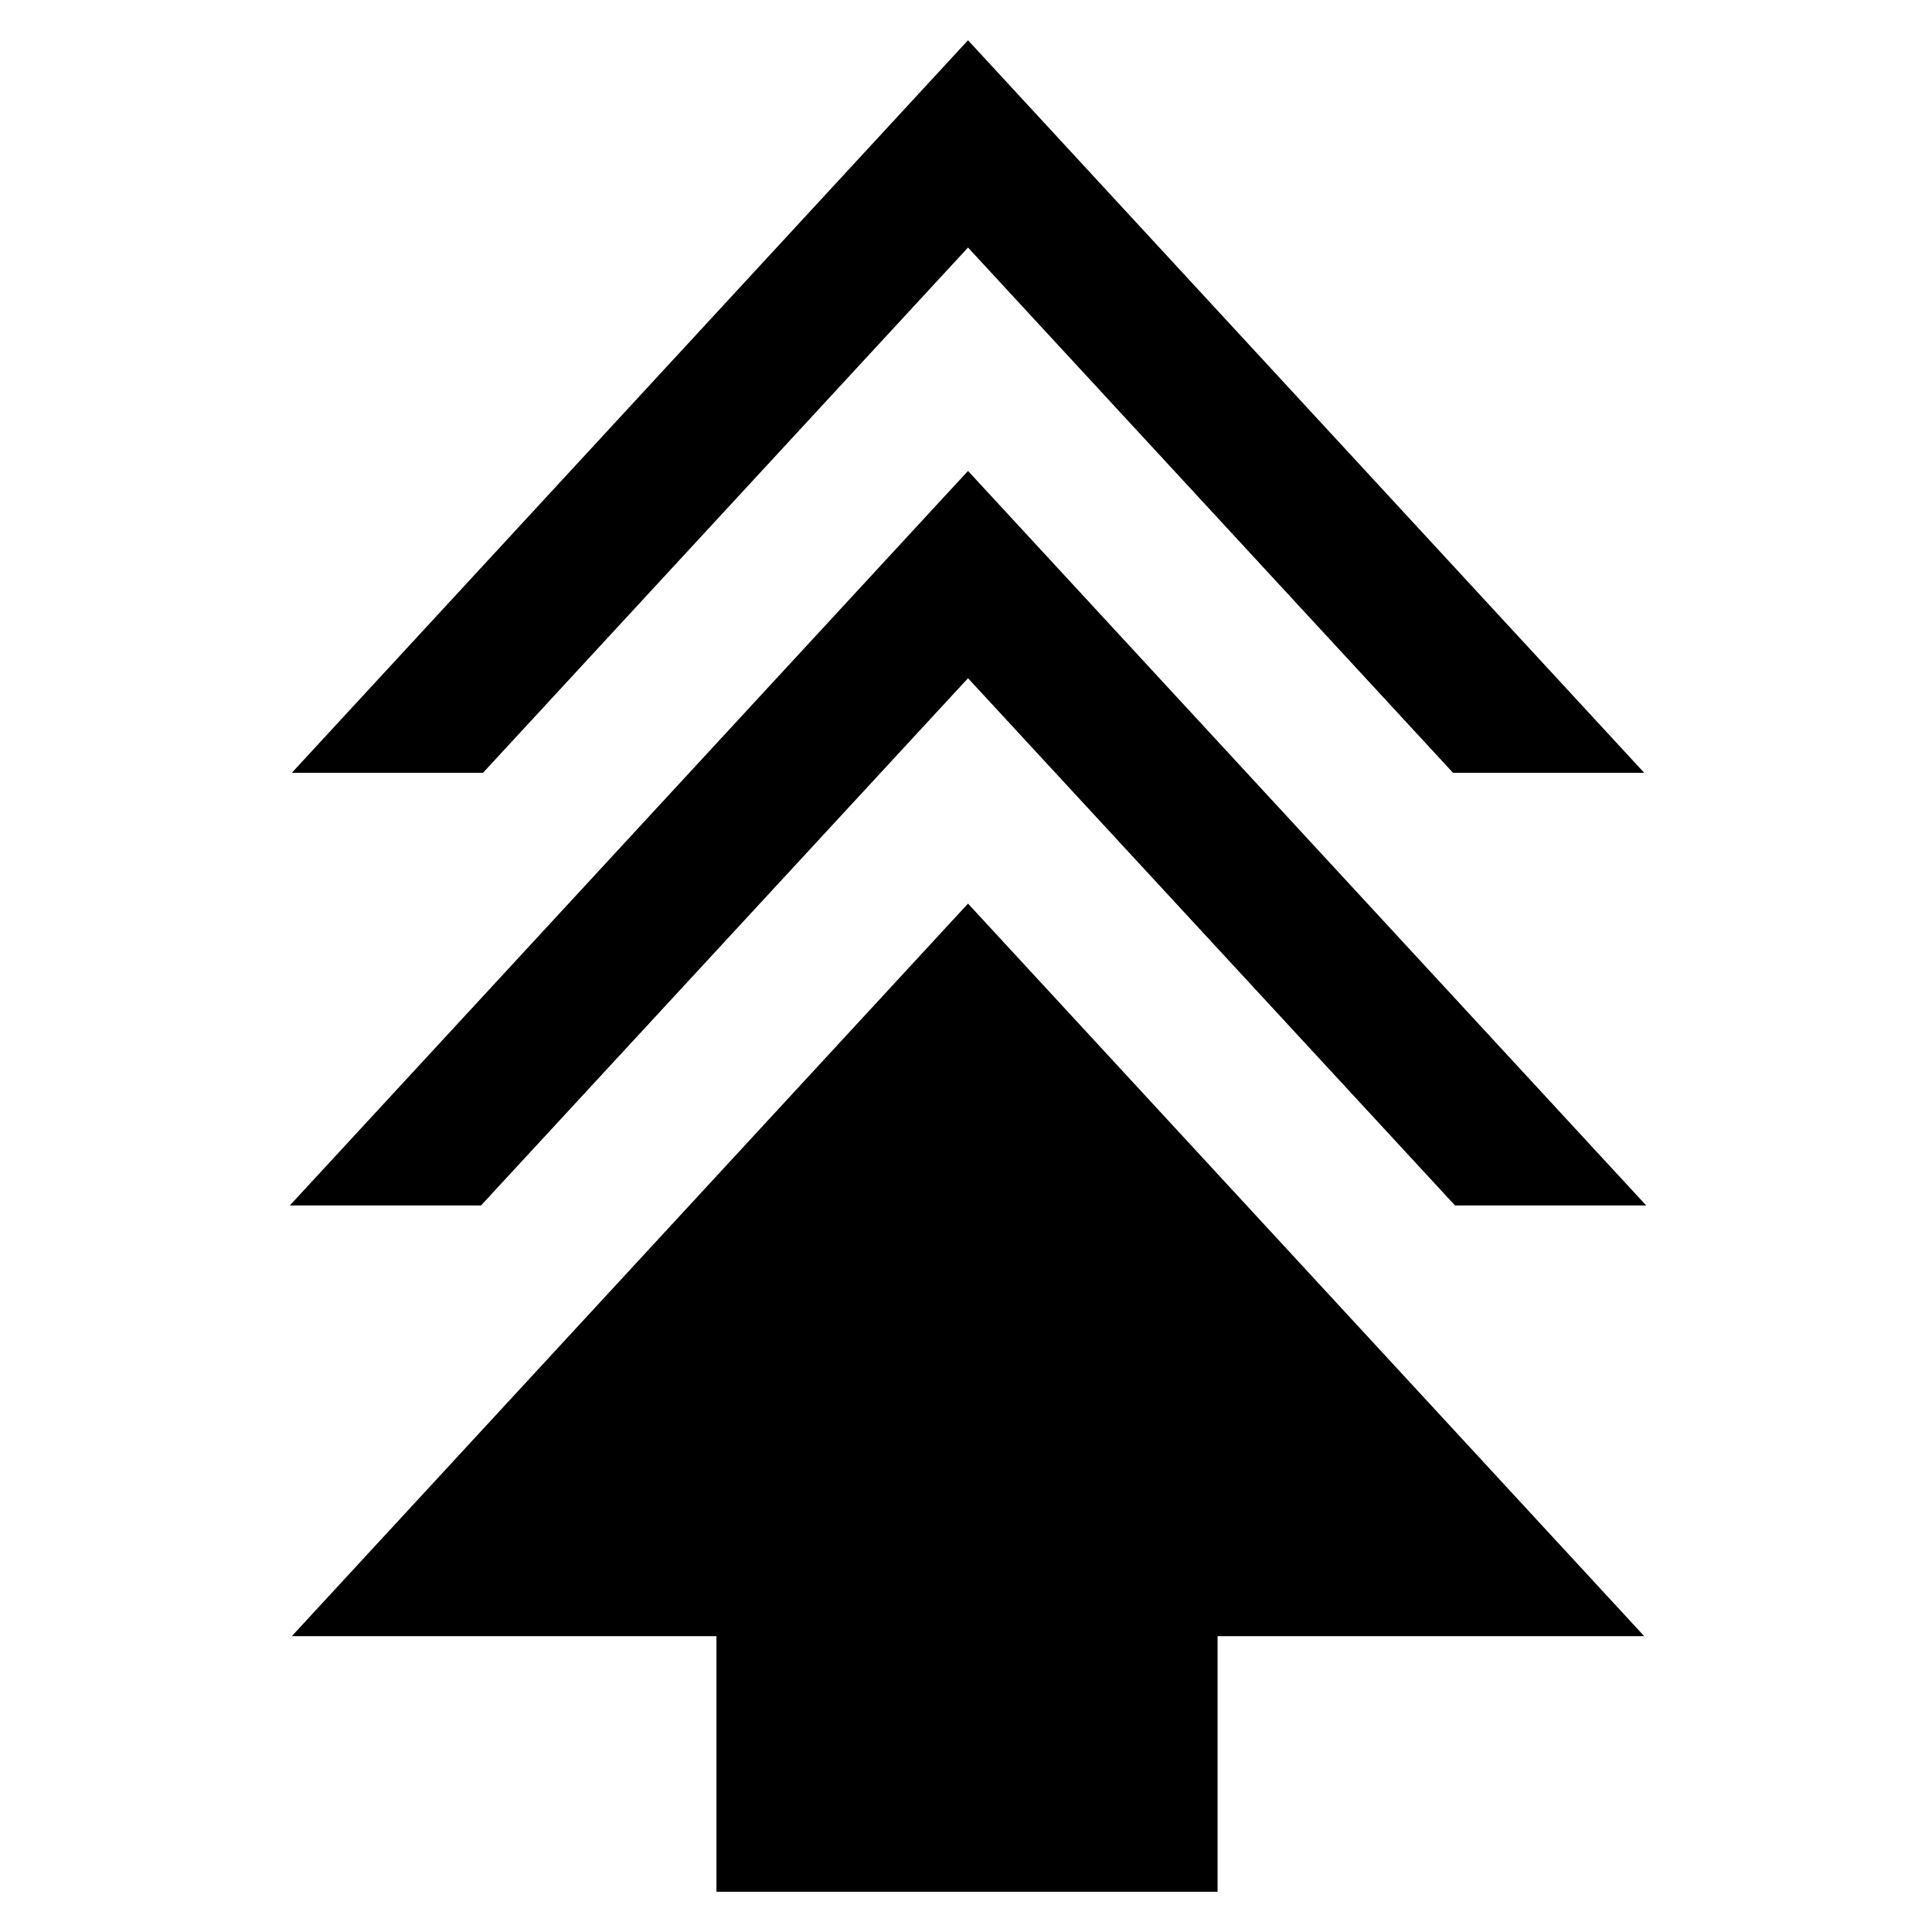 <svg xmlns="http://www.w3.org/2000/svg" height="48" viewBox="0 -960 960 960" width="48"><path d="M356-20v-127H145l336-364 336 364H605v127H356ZM144-361l337-365 337 365h-95L481-623 239-361h-95Zm1-215 336-364 336 364h-95L481-837 240-576h-95Z"/></svg>